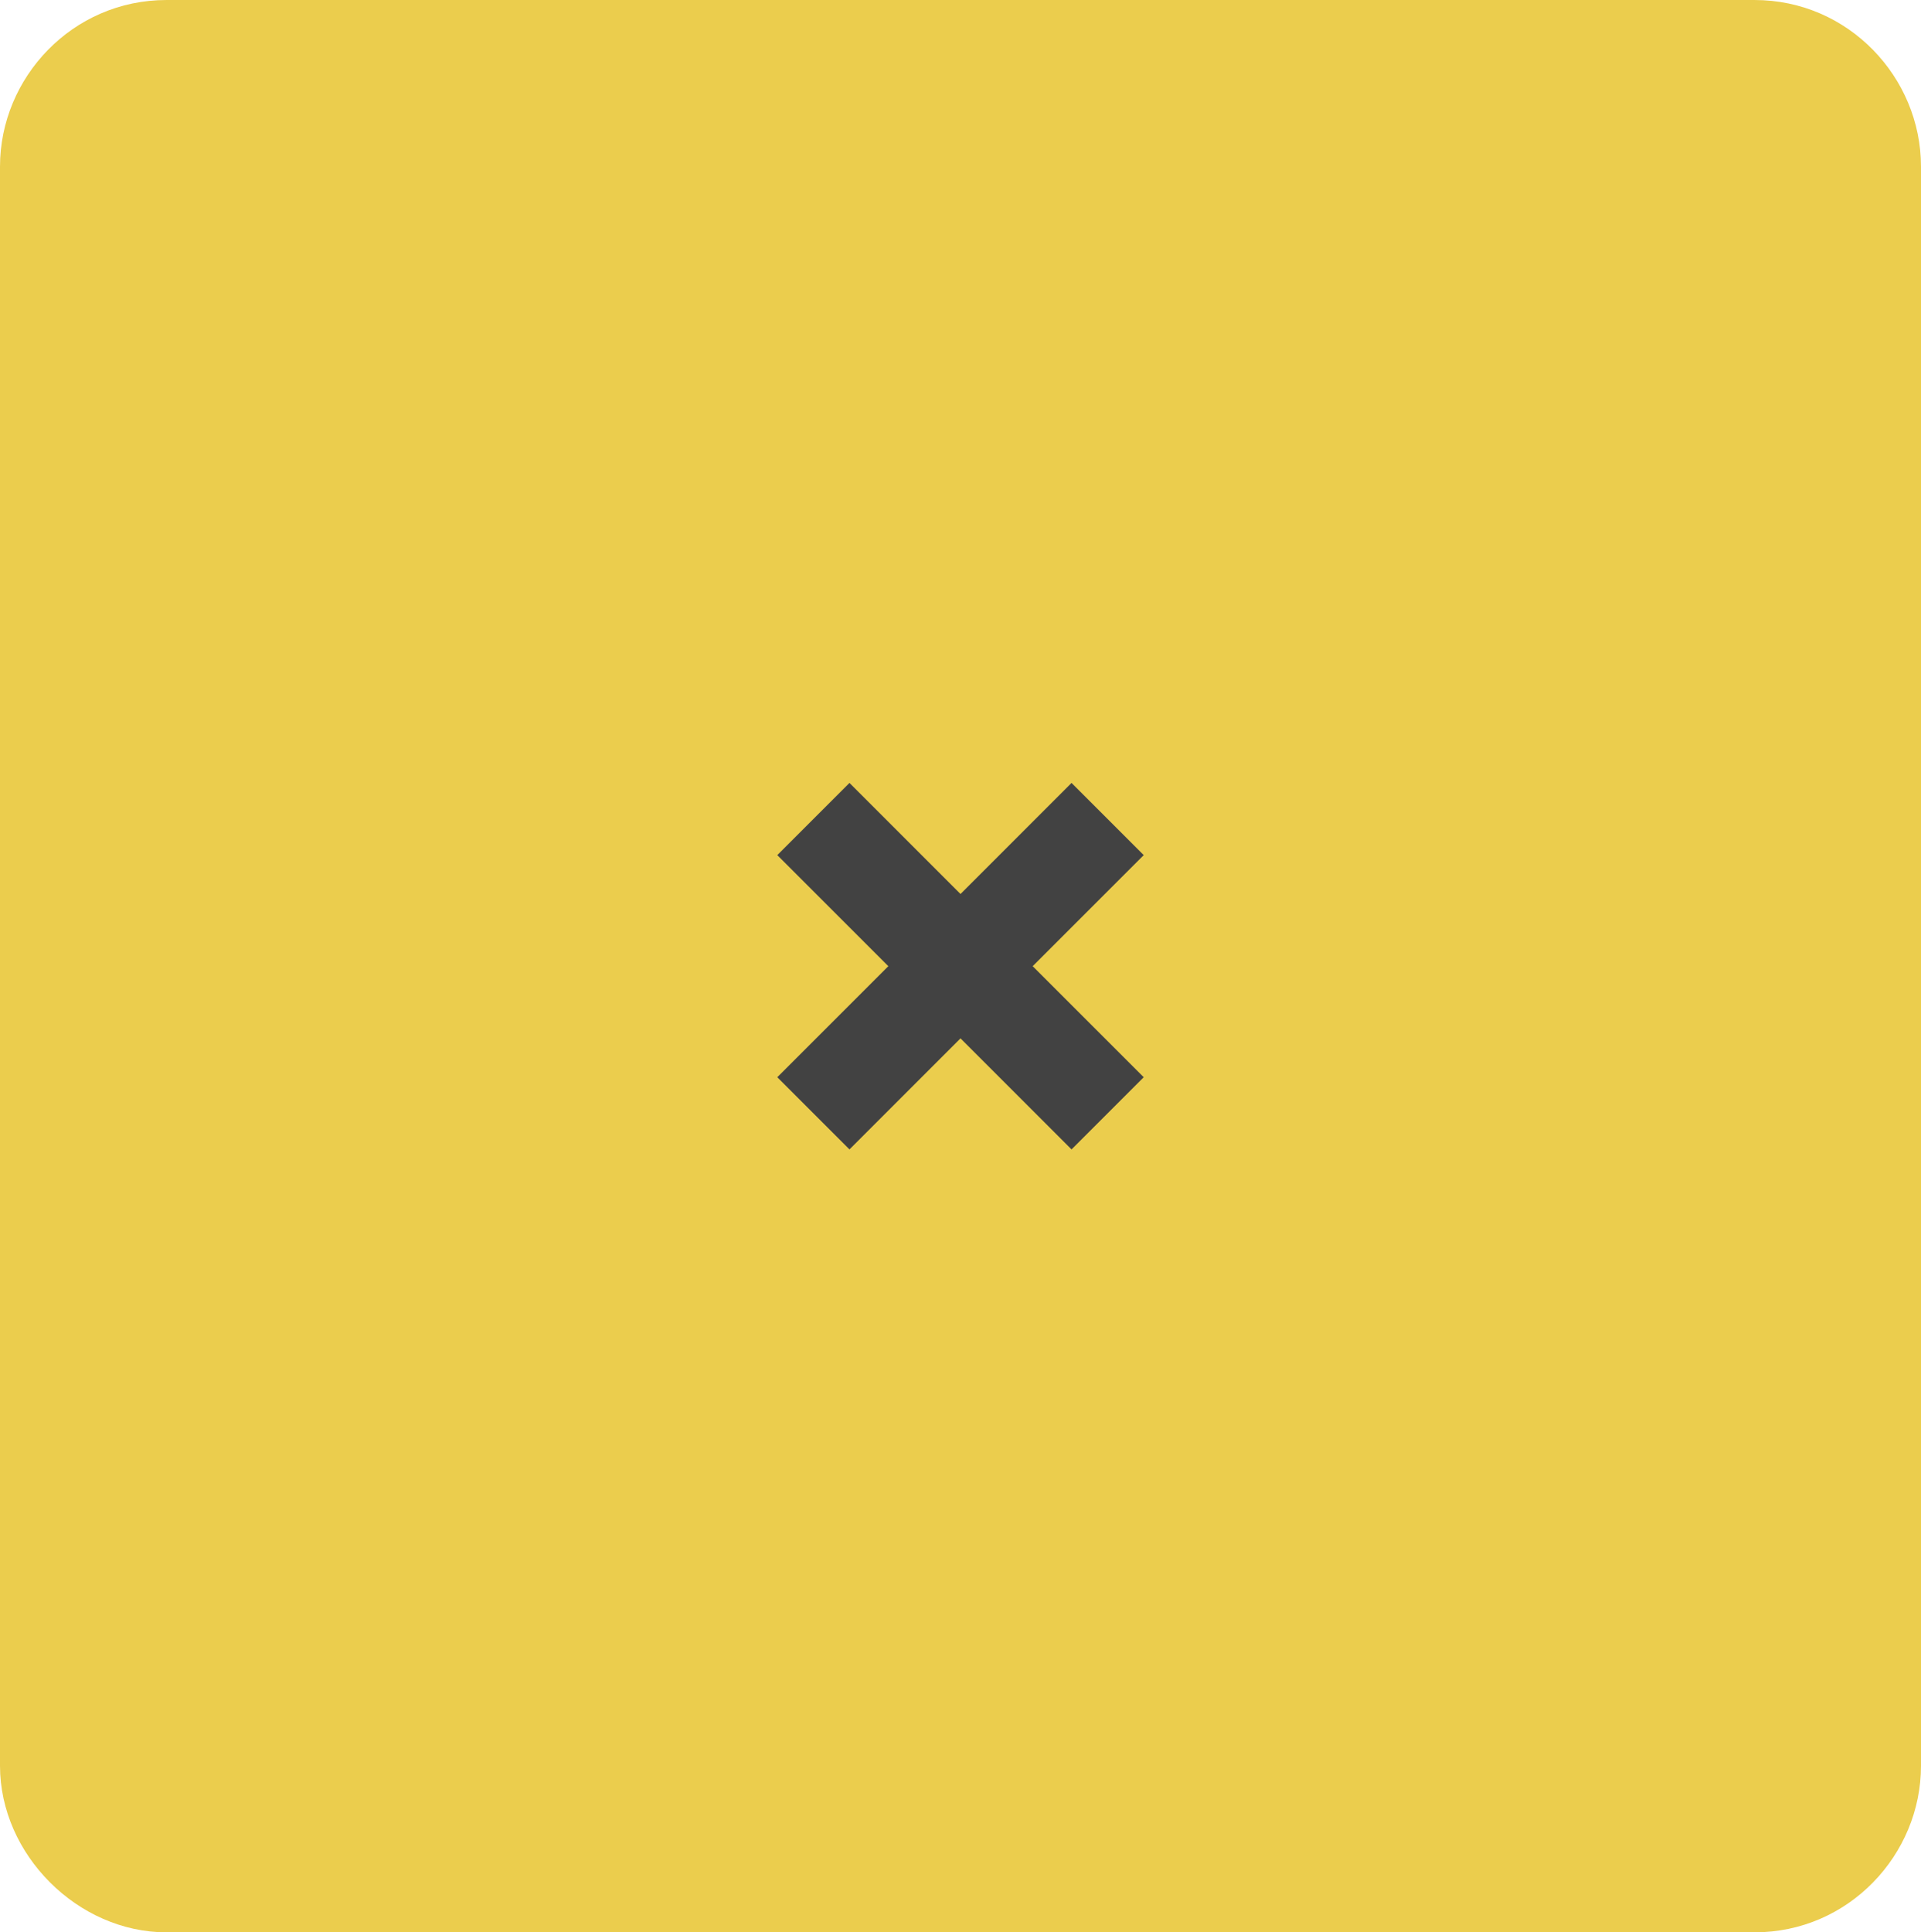 <?xml version="1.0" encoding="utf-8"?>
<!-- Generator: Adobe Illustrator 19.2.1, SVG Export Plug-In . SVG Version: 6.00 Build 0)  -->
<svg version="1.1" xmlns="http://www.w3.org/2000/svg" xmlns:xlink="http://www.w3.org/1999/xlink" x="0px" y="0px"
	 viewBox="0 0 34.6 34.8" style="enable-background:new 0 0 34.6 34.8;" xml:space="preserve">
<style type="text/css">
	.st0{display:none;}
	.st1{display:inline;}
	.st2{opacity:0.4;}
	.st3{fill:none;stroke:#BCA3A0;stroke-width:2;stroke-linecap:round;stroke-miterlimit:10;}
	.st4{fill:none;stroke:#968392;stroke-width:2;stroke-miterlimit:10;}
	.st5{fill:#8FA5C5;}
	.st6{fill:none;stroke:#7F7F7F;stroke-miterlimit:10;}
	.st7{fill:#666666;}
	.st8{fill:#E6E6E6;}
	.st9{fill:#4D4D4D;}
	.st10{fill:#333333;}
	.st11{fill:none;stroke:#D6BBBA;stroke-miterlimit:10;}
	.st12{fill:none;stroke:#333333;stroke-miterlimit:10;}
	.st13{fill:none;stroke:#000000;stroke-miterlimit:10;}
	.st14{fill:none;stroke:#000000;stroke-linecap:round;stroke-linejoin:round;stroke-miterlimit:10;}
	.st15{fill:#7D91AA;}
	.st16{fill:#7F7F7F;stroke:#7F7F7F;stroke-miterlimit:10;}
	.st17{fill:#7F7F7F;}
	.st18{fill:#EBCD4D;}
	.st19{fill:#FFFFFF;}
	.st20{fill:none;stroke:#7D91AA;stroke-miterlimit:10;}
	.st21{fill:none;stroke:#EBCD4D;stroke-miterlimit:10;}
	.st22{fill:none;stroke:#4D4D4D;stroke-linecap:round;stroke-linejoin:round;stroke-miterlimit:10;}
	.st23{fill:none;stroke:#4D4D4D;stroke-miterlimit:10;}
	.st24{opacity:0.6;clip-path:url(#SVGID_6_);}
	.st25{fill:#CCCCCC;}
	.st26{fill:#F2F2F2;}
	.st27{fill:none;stroke:#7F7F7F;stroke-width:1.112;stroke-miterlimit:10;}
	.st28{fill:none;stroke:#CCCCCC;stroke-linecap:round;stroke-linejoin:round;stroke-miterlimit:10;}
	.st29{fill:#DBBF49;}
	.st30{fill:#424242;}
	.st31{fill:#7F702E;}
	.st32{fill:none;stroke:#CCCCCC;stroke-width:0.834;stroke-linecap:round;stroke-linejoin:round;stroke-miterlimit:10;}
	.st33{opacity:0.9;fill:#F2F2F2;}
	.st34{fill:none;stroke:#B3B3B3;stroke-miterlimit:10;}
	.st35{fill:none;stroke:#1A1A1A;stroke-miterlimit:10;}
	.st36{fill:#1A1A1A;}
	.st37{fill:#B3B3B3;}
	.st38{display:inline;fill:#1A1A1A;}
	.st39{display:inline;fill:#E6E6E6;}
</style>
<g id="img" class="st0">
</g>
<g id="Layer_3">
</g>
<g id="main">
	<g>
		<g>
			<path class="st18" d="M34.6,31.8c0,1.6-1.3,3-3,3H3c-1.6,0-3-1.4-3-3V3c0-1.6,1.3-3,3-3h28.6c1.7,0,3,1.4,3,3V31.8z"/>
		</g>
		<polygon class="st30" points="20.6,15.4 19.3,14.1 17.3,16.1 15.3,14.1 14,15.4 16,17.4 14,19.4 15.3,20.7 17.3,18.7 19.3,20.7 
			20.6,19.4 18.6,17.4 		"/>
	</g>
</g>
<g id="help" class="st0">
</g>
<g id="img_x5F_content">
</g>
</svg>
